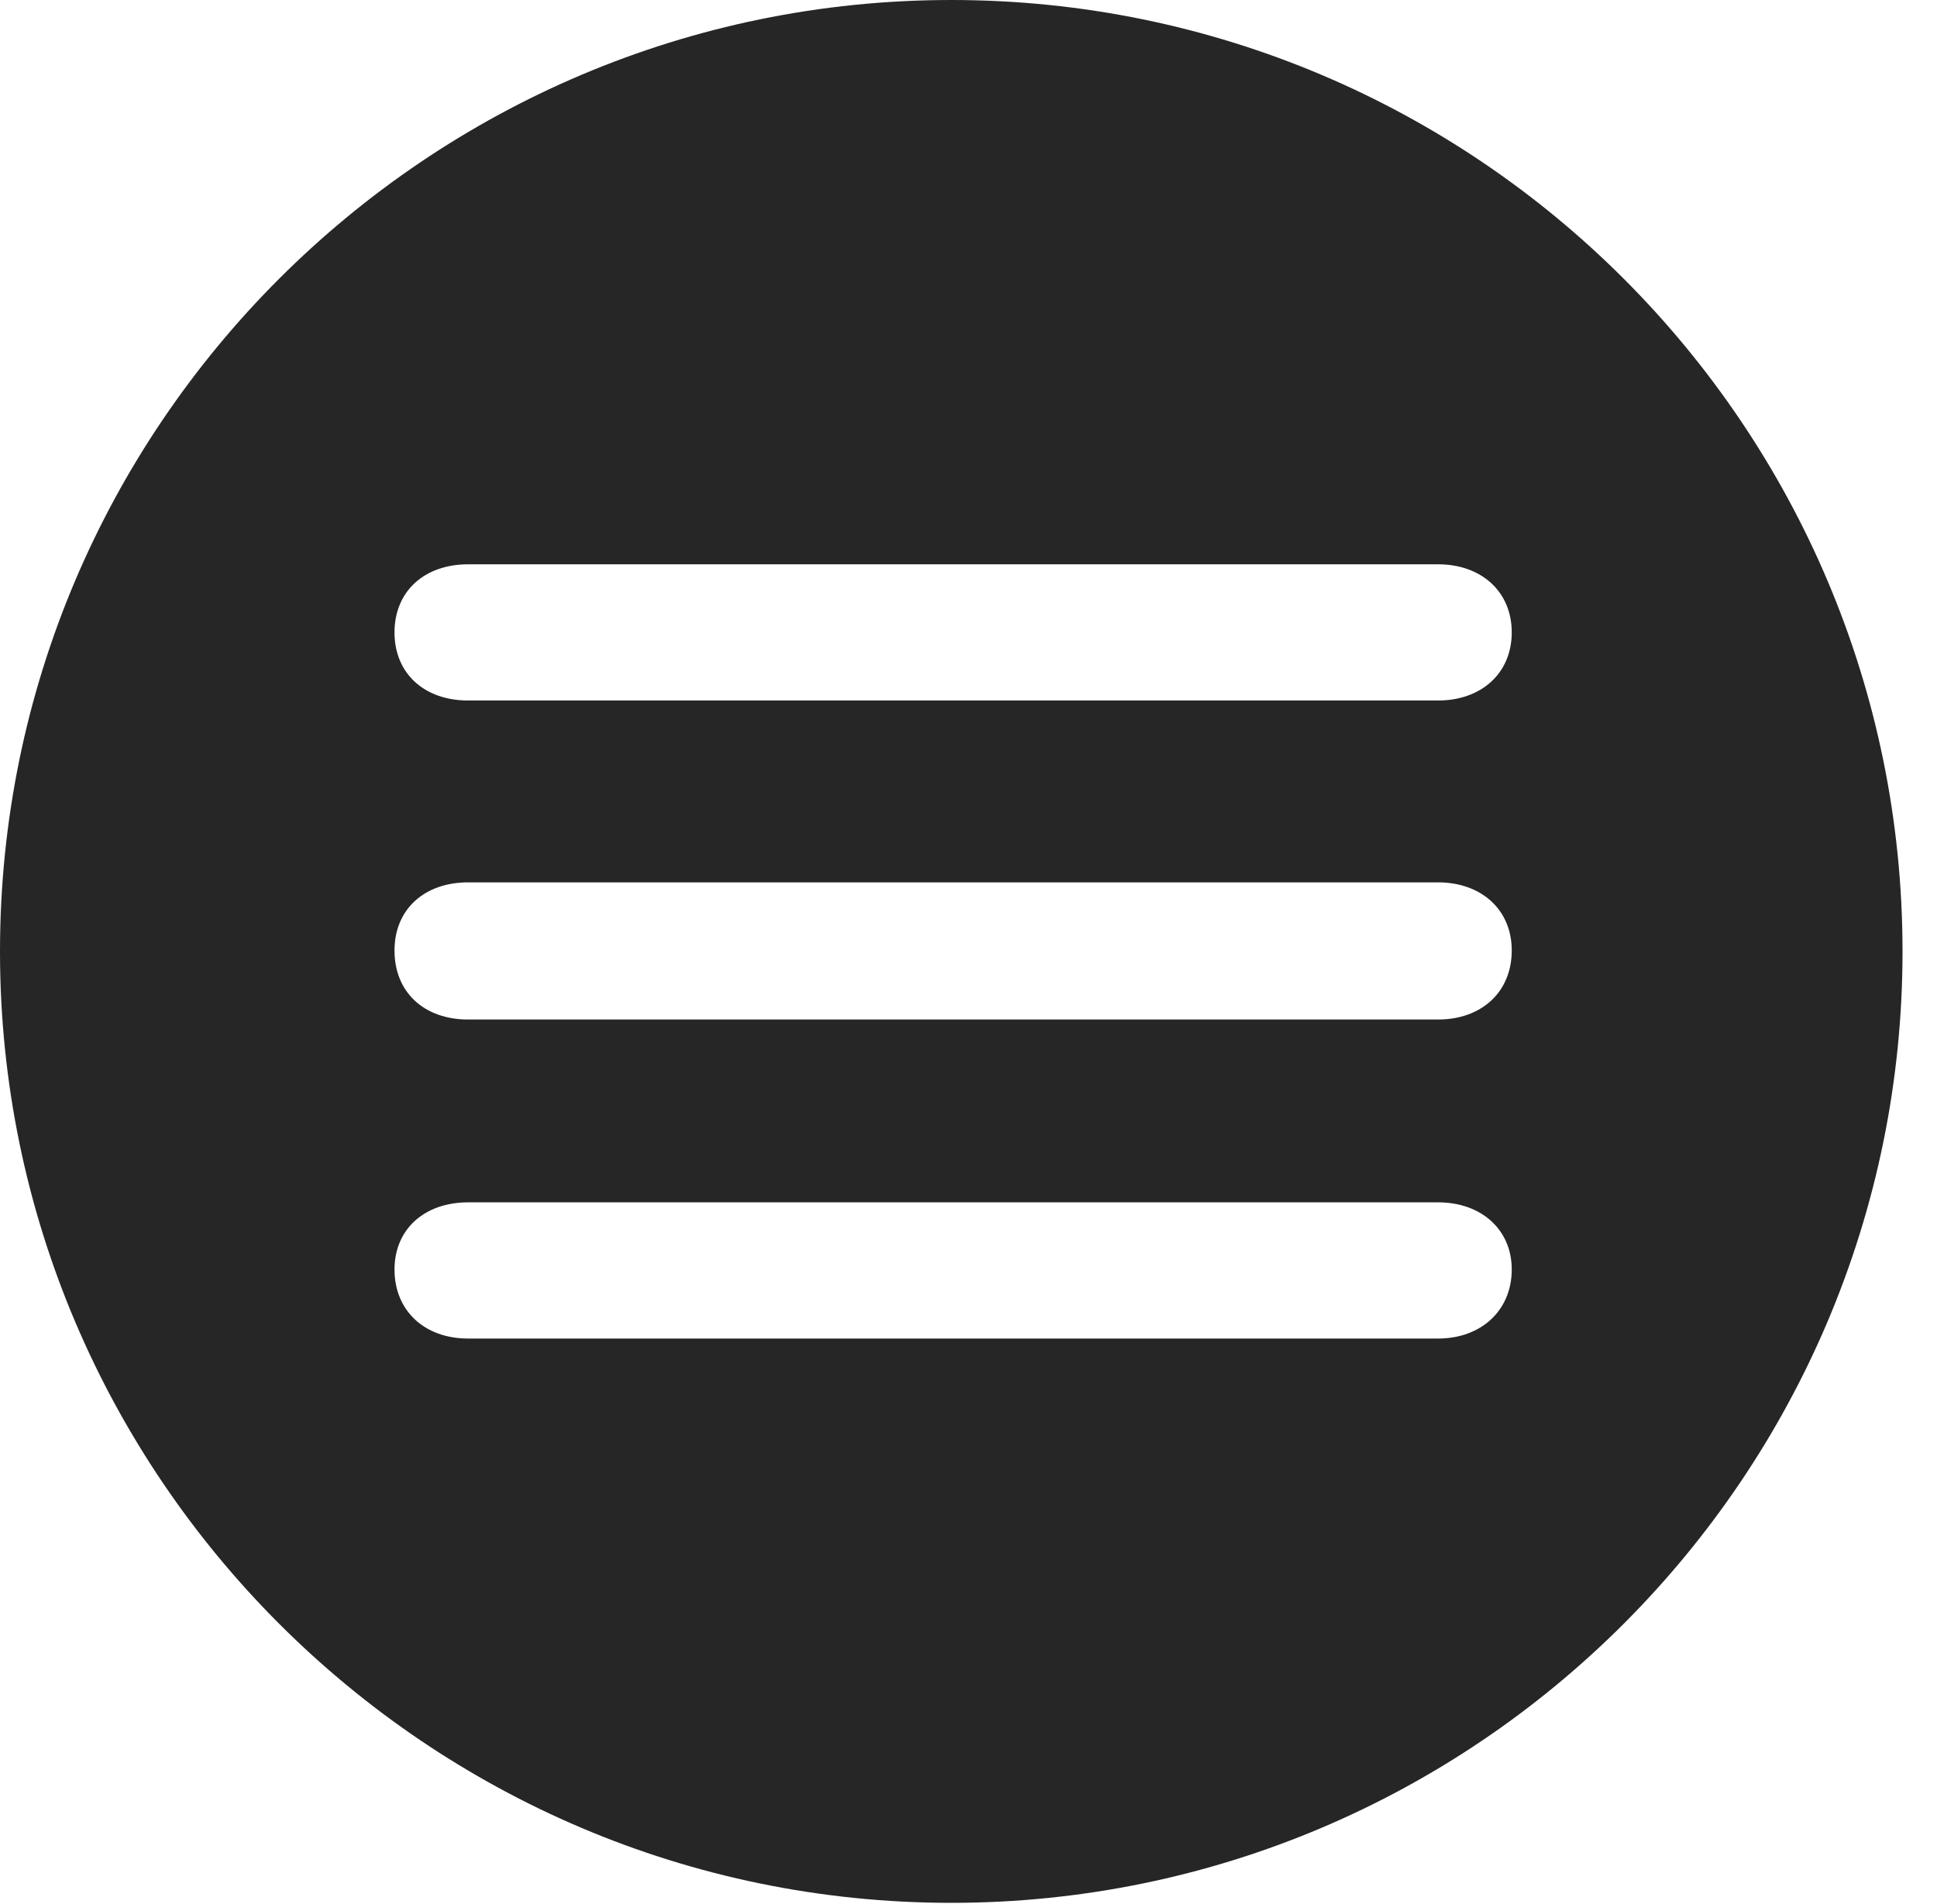 <?xml version="1.0" encoding="UTF-8"?>
<!--Generator: Apple Native CoreSVG 326-->
<!DOCTYPE svg
PUBLIC "-//W3C//DTD SVG 1.1//EN"
       "http://www.w3.org/Graphics/SVG/1.1/DTD/svg11.dtd">
<svg version="1.1" xmlns="http://www.w3.org/2000/svg" xmlns:xlink="http://www.w3.org/1999/xlink" viewBox="0 0 20.283 19.932">
 <g>
  <rect height="19.932" opacity="0" width="20.283" x="0" y="0"/>
  <path d="M19.922 9.961C19.922 15.449 15.459 19.922 9.961 19.922C4.473 19.922 0 15.449 0 9.961C0 4.463 4.473 0 9.961 0C15.459 0 19.922 4.463 19.922 9.961ZM4.902 12.588C4.443 12.588 4.131 12.871 4.131 13.291C4.131 13.721 4.443 14.014 4.902 14.014L15.059 14.014C15.508 14.014 15.83 13.721 15.83 13.291C15.83 12.871 15.508 12.588 15.059 12.588ZM4.902 9.238C4.443 9.238 4.131 9.521 4.131 9.951C4.131 10.391 4.443 10.674 4.902 10.674L15.059 10.674C15.508 10.674 15.83 10.391 15.83 9.951C15.83 9.521 15.508 9.238 15.059 9.238ZM4.902 5.908C4.443 5.908 4.131 6.191 4.131 6.621C4.131 7.051 4.443 7.334 4.902 7.334L15.059 7.334C15.508 7.334 15.83 7.051 15.83 6.621C15.83 6.191 15.508 5.908 15.059 5.908Z" fill="black" fill-opacity="0.85"/>
 </g>
</svg>
